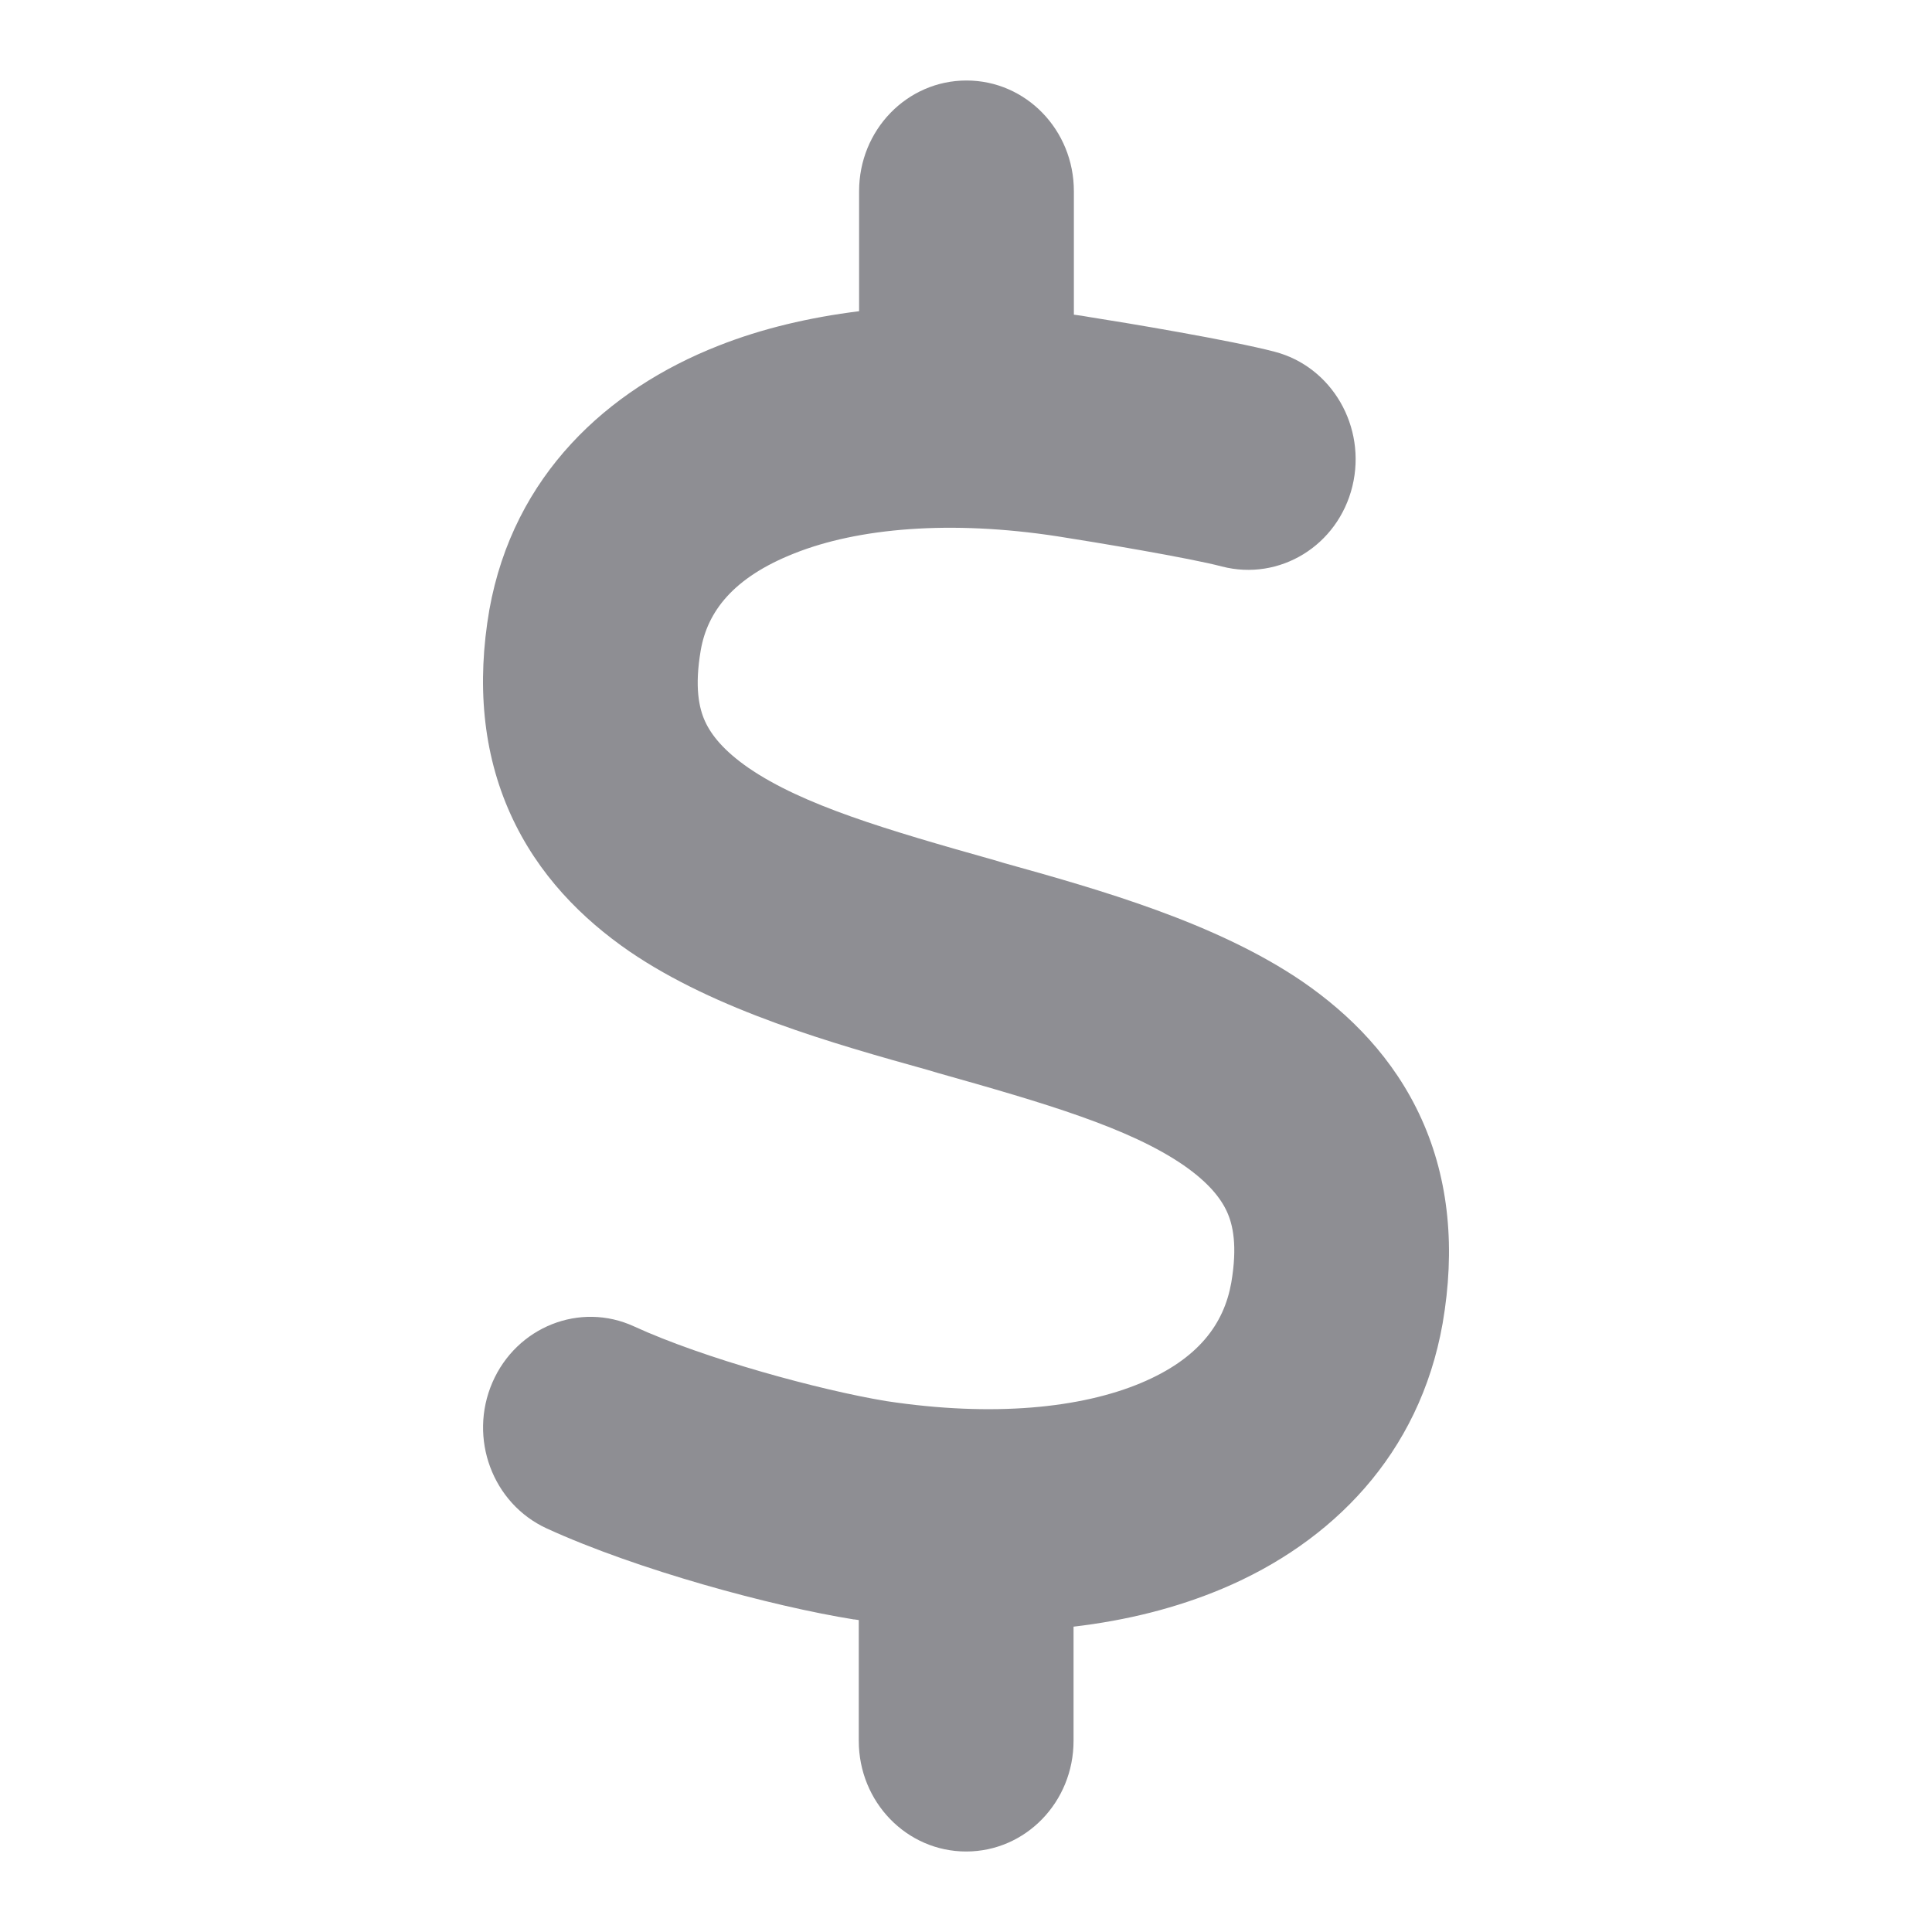 <?xml version="1.0" encoding="UTF-8"?>
<svg width="24px" height="24px" viewBox="0 0 24 24" version="1.1"
    xmlns="http://www.w3.org/2000/svg"
    xmlns:xlink="http://www.w3.org/1999/xlink">
    <g id="UI-kit" stroke="none" stroke-width="1" fill="none" fill-rule="evenodd">
        <g id="Icons" transform="translate(-328, -521)" fill="#8e8e93">
            <g id="Group-4" transform="translate(40, 377)">
                <g id="4" transform="translate(0, 144)">
                    <g id="Icon/dollar-solid" transform="translate(294, 1)">
                        <path d="M6.006,0 C6.744,0 7.34,0.614 7.34,1.375 L7.34,2.909 C7.407,2.918 7.469,2.926 7.536,2.939 C7.978,3.008 9.291,3.227 9.833,3.369 C10.545,3.554 10.979,4.301 10.8,5.04 C10.62,5.779 9.895,6.222 9.178,6.037 C8.791,5.934 7.611,5.736 7.14,5.663 C5.802,5.457 4.656,5.56 3.868,5.874 C3.105,6.175 2.788,6.6 2.705,7.077 C2.626,7.537 2.684,7.799 2.759,7.962 C2.838,8.134 2.993,8.327 3.297,8.538 C3.972,9.002 5.01,9.307 6.352,9.685 L6.469,9.72 C7.653,10.05 9.103,10.459 10.179,11.193 C10.766,11.597 11.316,12.143 11.658,12.899 C12.004,13.664 12.079,14.523 11.921,15.439 C11.633,17.071 10.541,18.163 9.187,18.734 C8.615,18.975 7.994,19.13 7.336,19.207 L7.336,20.625 C7.336,21.386 6.74,22 6.002,22 C5.264,22 4.668,21.386 4.668,20.625 L4.668,19.125 C4.652,19.121 4.631,19.121 4.614,19.117 L4.606,19.117 L4.606,19.117 C3.589,18.954 1.917,18.502 0.792,17.987 C0.117,17.677 -0.183,16.865 0.117,16.173 C0.417,15.482 1.205,15.168 1.876,15.477 C2.747,15.877 4.181,16.268 5.01,16.405 C6.34,16.607 7.436,16.491 8.178,16.178 C8.882,15.881 9.203,15.452 9.295,14.936 C9.374,14.476 9.316,14.214 9.241,14.051 C9.162,13.879 9.007,13.686 8.703,13.475 C8.028,13.011 6.99,12.706 5.648,12.328 L5.531,12.293 C4.347,11.963 2.897,11.554 1.821,10.82 C1.234,10.416 0.684,9.87 0.342,9.114 C-0.004,8.349 -0.079,7.489 0.079,6.574 C0.379,4.903 1.546,3.837 2.922,3.296 C3.464,3.081 4.056,2.943 4.672,2.866 L4.672,1.375 C4.672,0.614 5.268,0 6.006,0 Z" id="🎨-Icon-Сolor"></path>
                    </g>
                </g>
            </g>
        </g>
    </g>
</svg>
